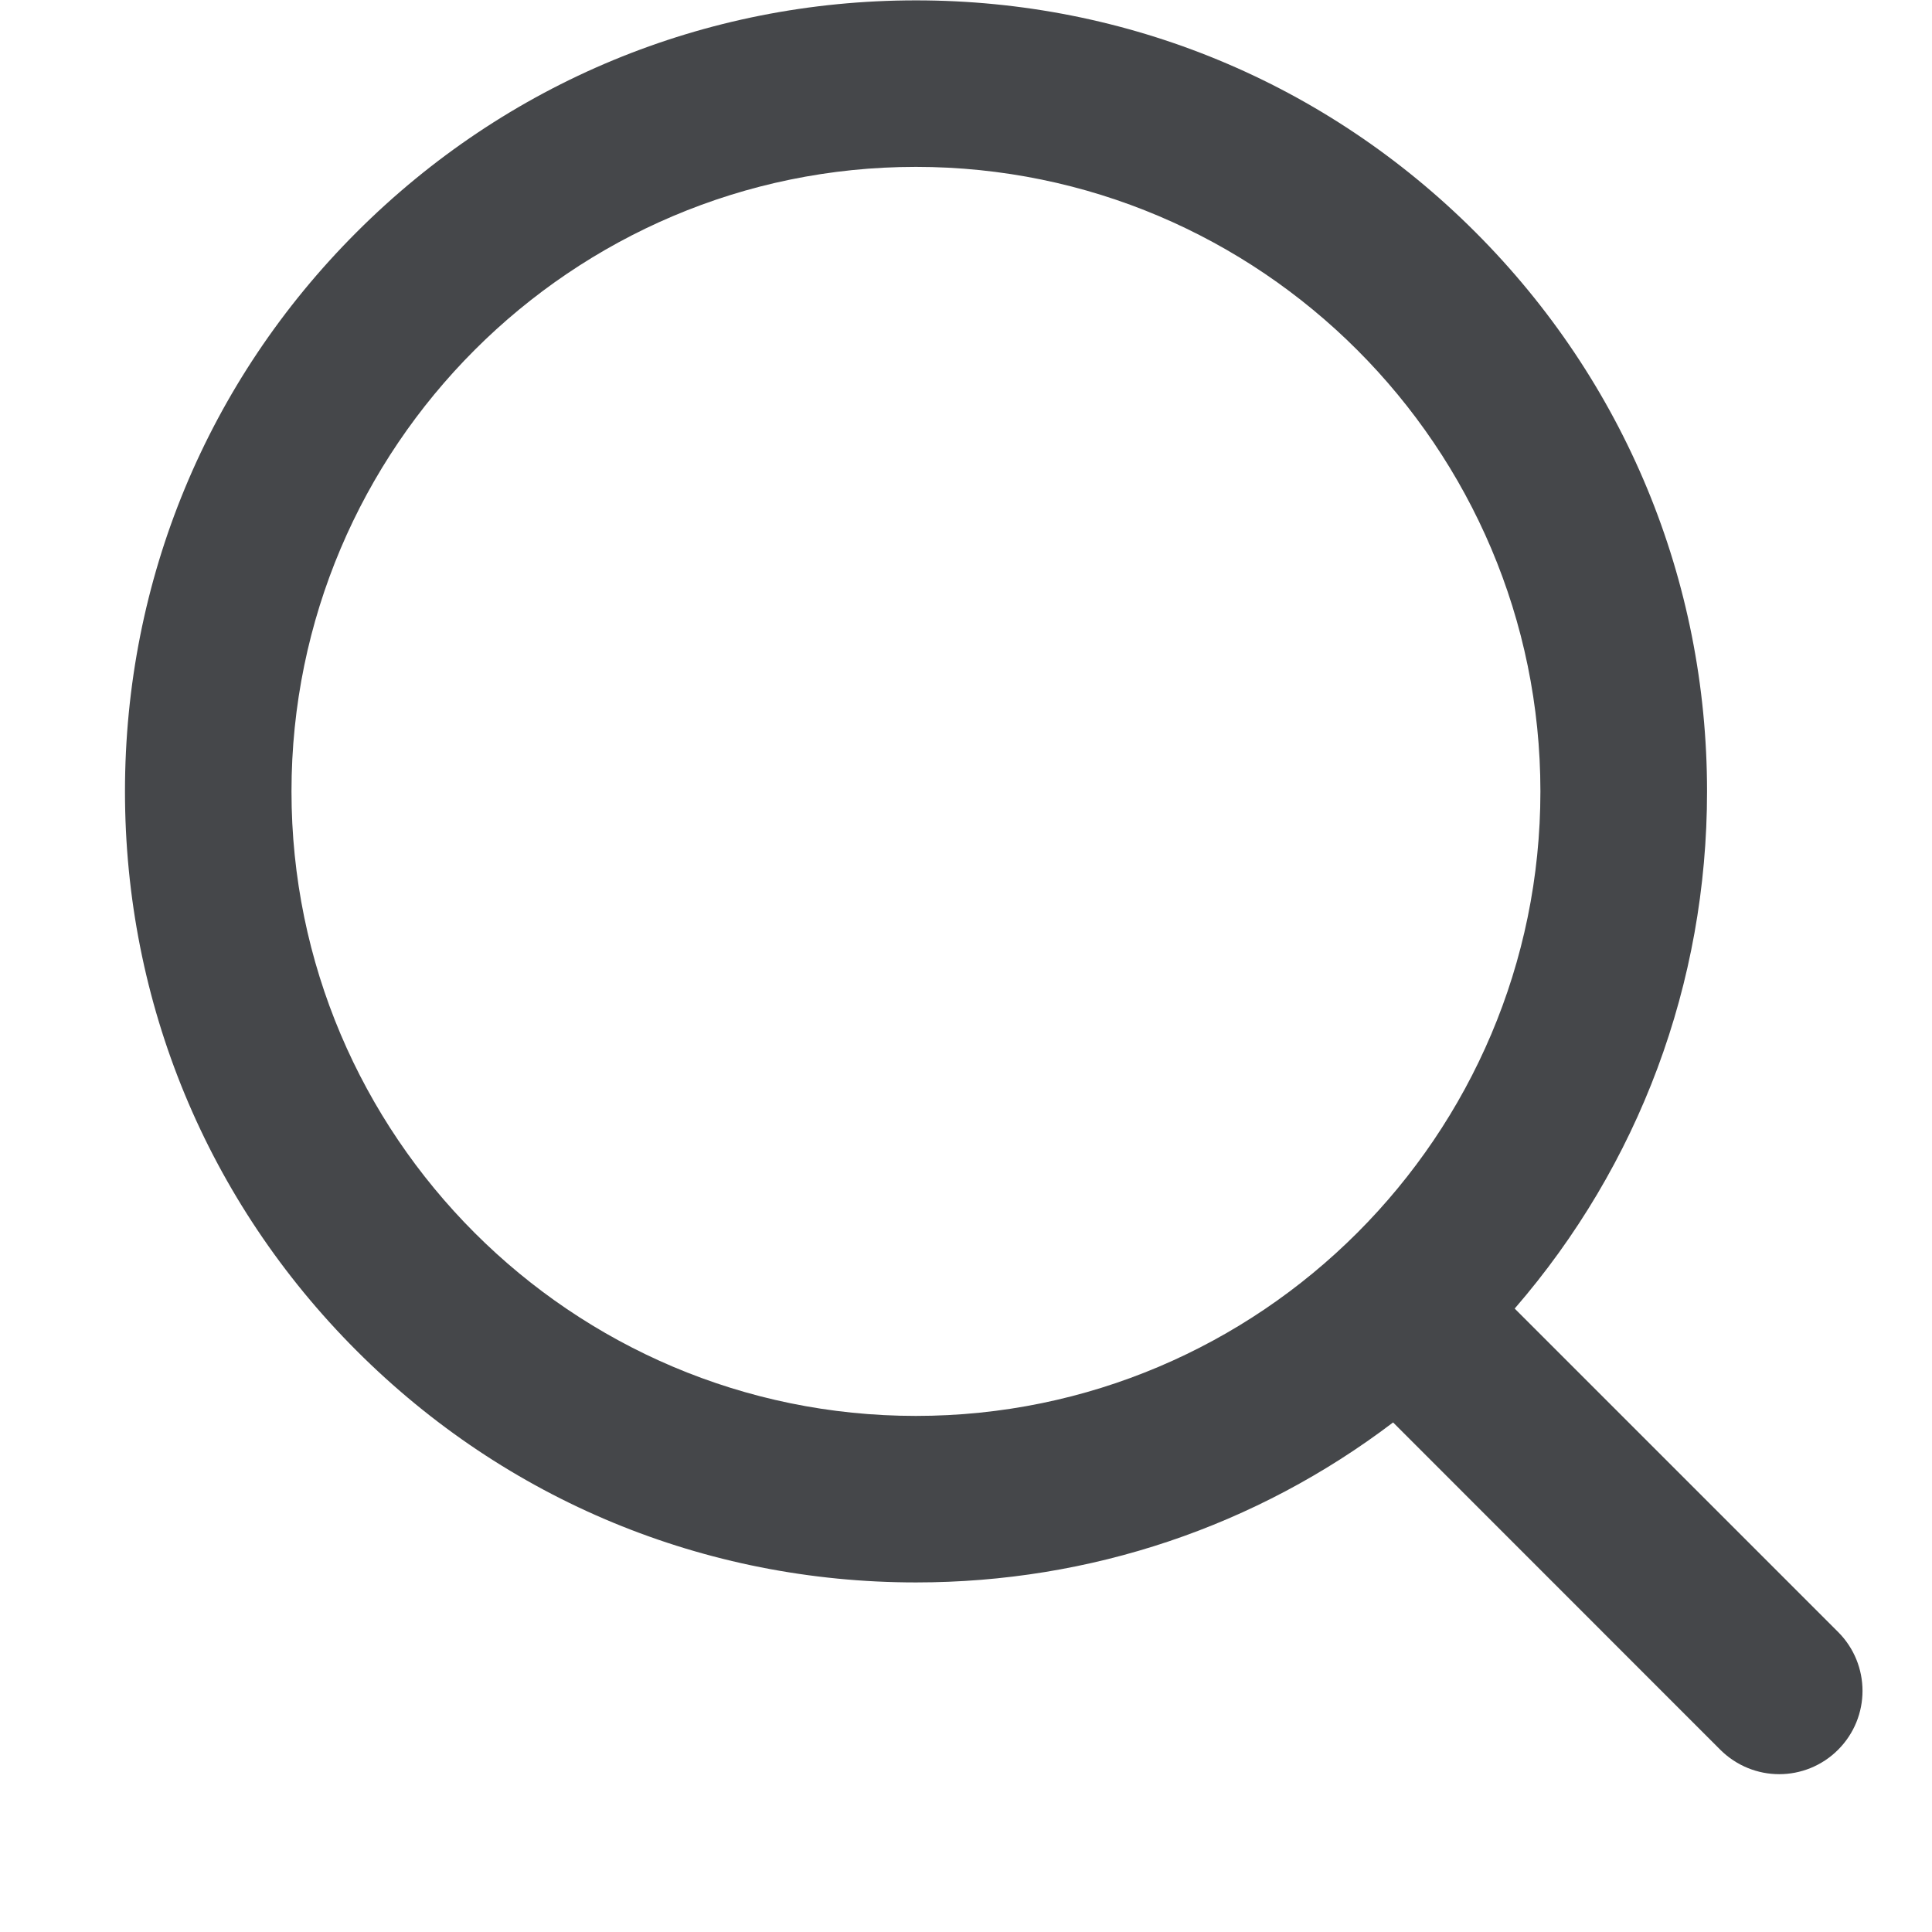 <svg width="16" height="16" viewBox="0 0 16 16" fill="none" xmlns="http://www.w3.org/2000/svg">
<g clip-path="url(#clip0)">
<path fill-rule="evenodd" clip-rule="evenodd" d="M12.544 10.837L15.222 13.515C15.492 13.785 15.492 14.221 15.222 14.491C15.088 14.625 14.911 14.693 14.735 14.693C14.558 14.693 14.382 14.625 14.247 14.491L11.537 11.78C10.405 12.64 9.031 13.105 7.586 13.105C5.836 13.105 4.191 12.424 2.954 11.187C1.716 9.949 1.035 8.304 1.035 6.554C1.035 4.805 1.716 3.159 2.954 1.922C4.191 0.685 5.836 0.003 7.586 0.003C9.336 0.003 10.981 0.685 12.218 1.922C13.455 3.159 14.137 4.805 14.137 6.554C14.137 8.144 13.574 9.647 12.544 10.837ZM7.585 1.382C4.734 1.382 2.414 3.703 2.414 6.554C2.414 9.406 4.734 11.726 7.585 11.726C10.437 11.726 12.757 9.406 12.757 6.554C12.757 3.703 10.437 1.382 7.585 1.382Z" fill="#45474A"/>
</g>
<defs>
<clipPath id="clip0">
<rect width="16" height="16" fill="white"/>
</clipPath>
</defs>
</svg>
